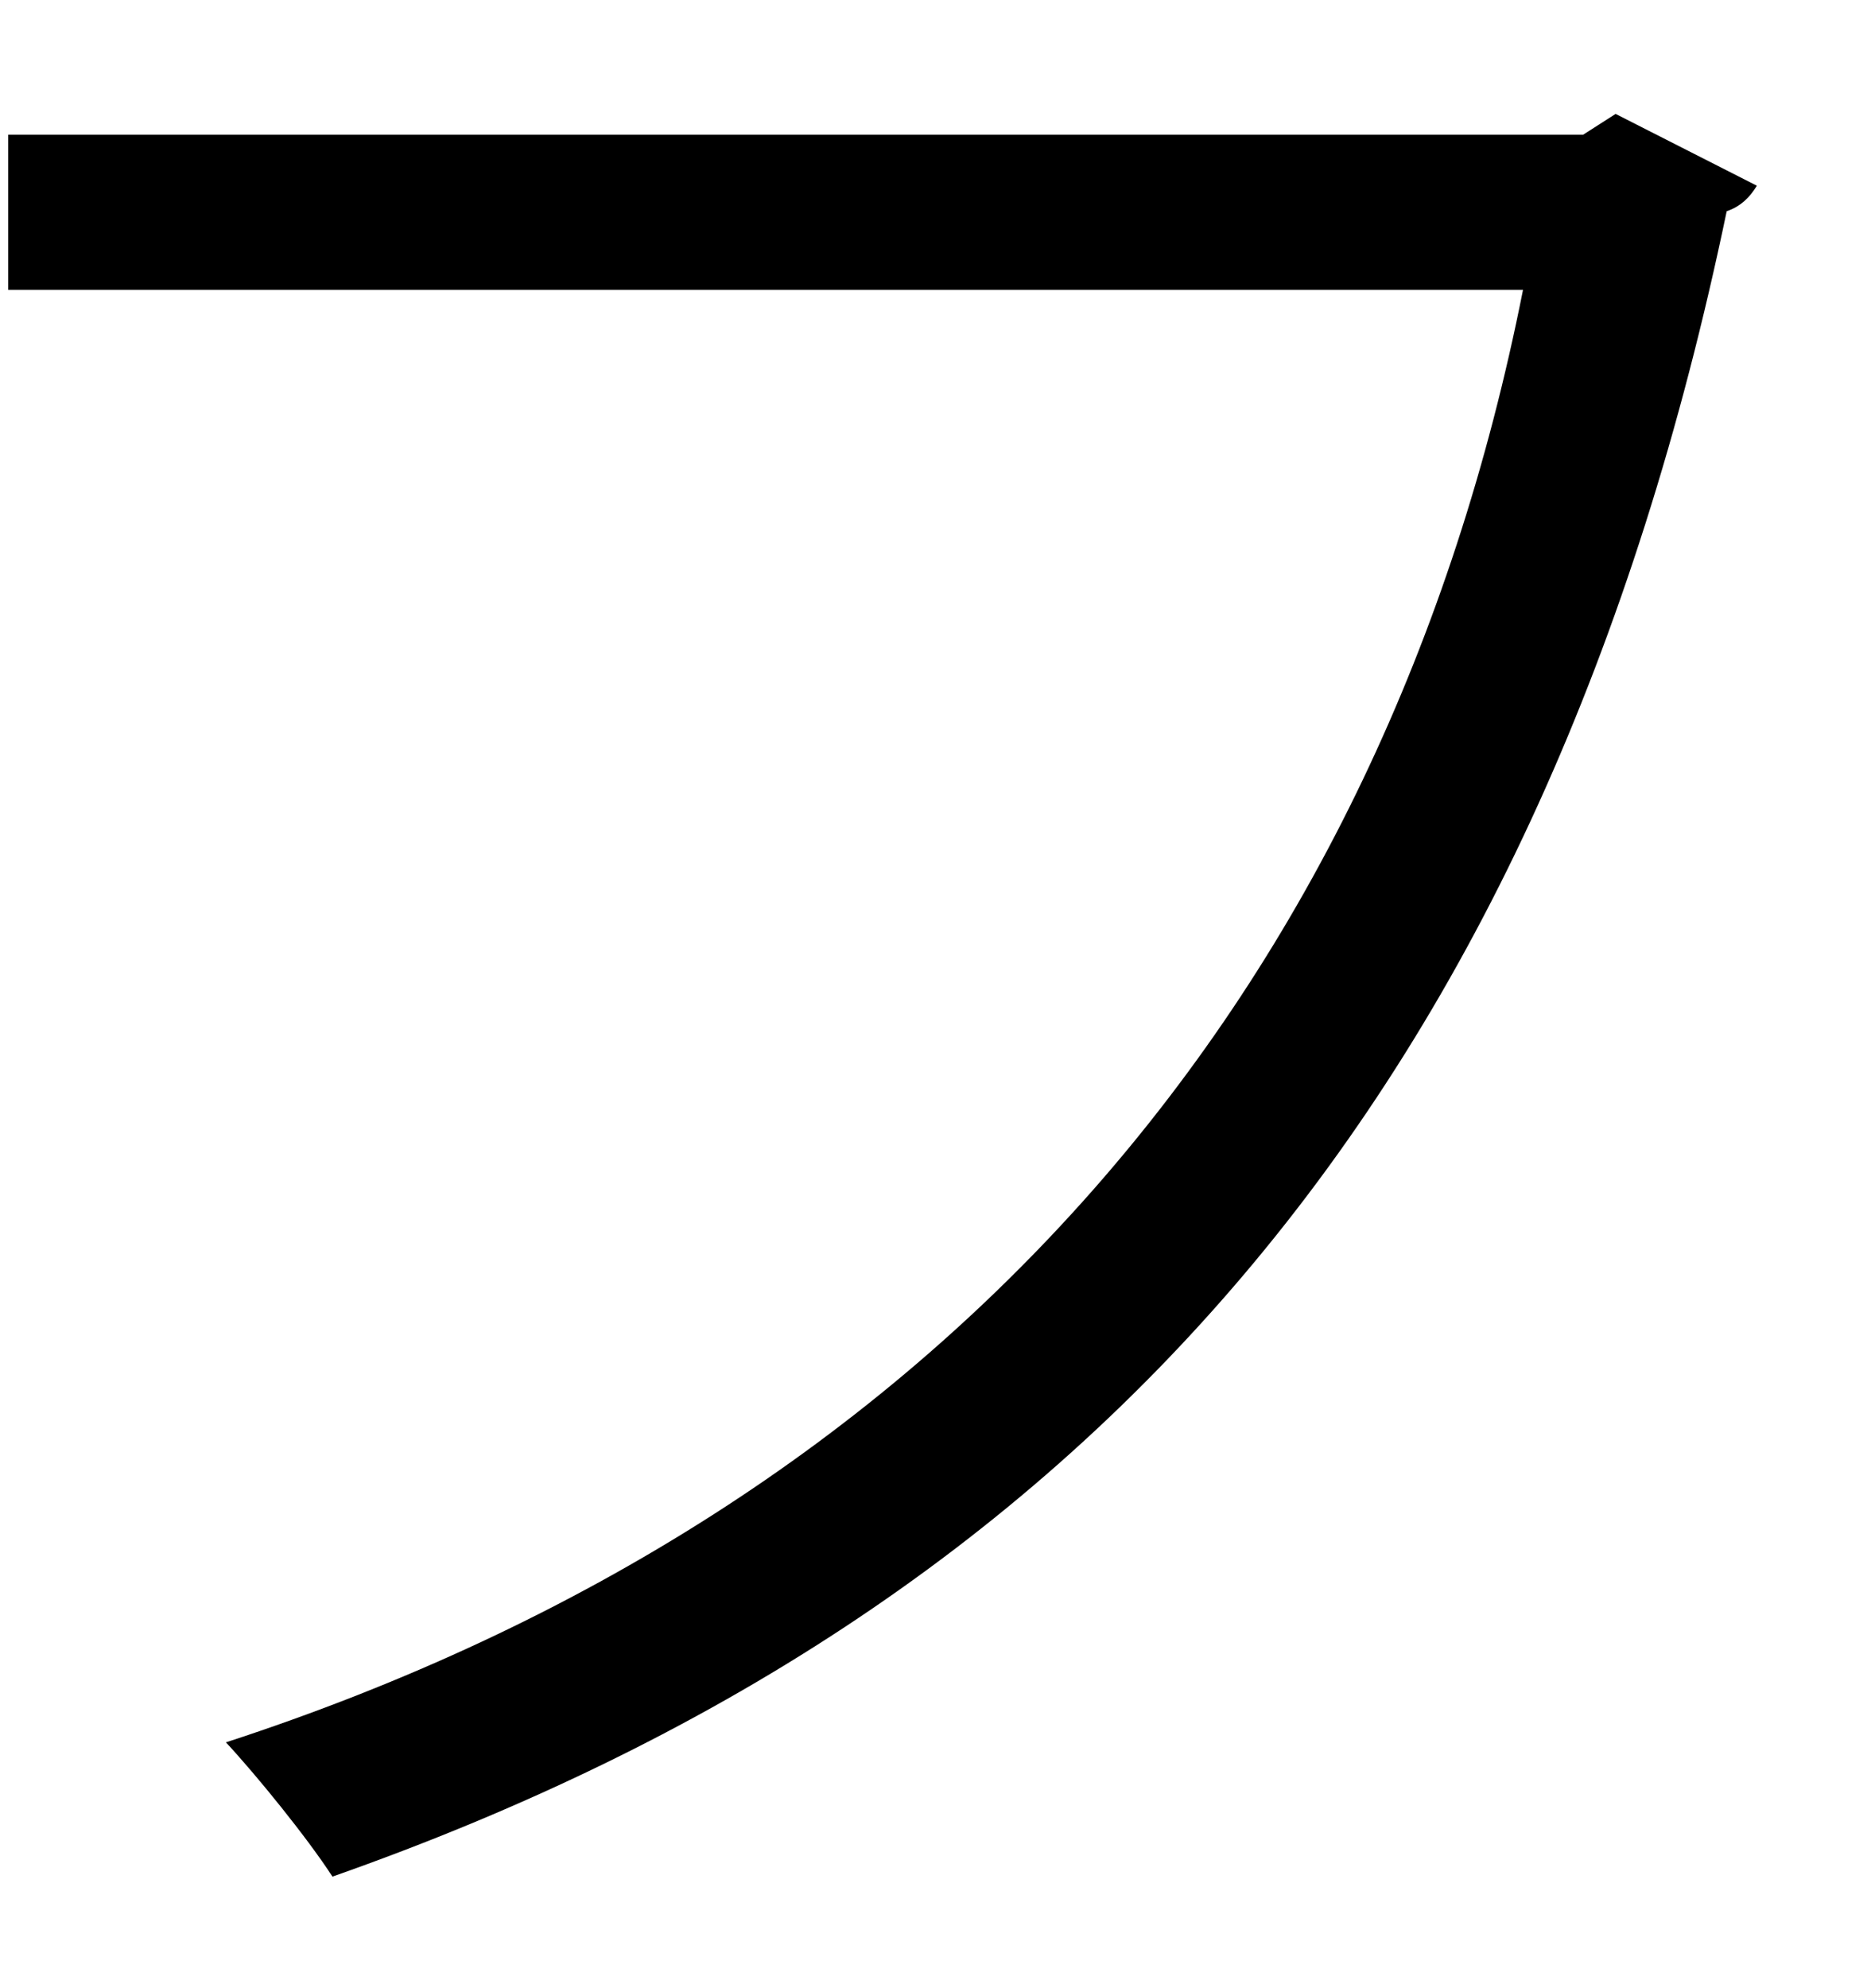 <?xml version="1.0" encoding="UTF-8" standalone="no"?>
<!DOCTYPE svg PUBLIC "-//W3C//DTD SVG 1.1//EN" "http://www.w3.org/Graphics/SVG/1.1/DTD/svg11.dtd">
<svg width="100%" height="100%" viewBox="0 0 16 17" version="1.1" xmlns="http://www.w3.org/2000/svg" xmlns:xlink="http://www.w3.org/1999/xlink" xml:space="preserve" xmlns:serif="http://www.serif.com/" style="fill-rule:evenodd;clip-rule:evenodd;stroke-linejoin:round;stroke-miterlimit:2;">
    <g transform="matrix(1,0,0,1,-250,-323)">
        <g id="fu" transform="matrix(1,0,0,1,265.024,338.432)">
            <path d="M0,-13.844C-0.06,-13.745 -0.139,-13.666 -0.258,-13.626C-1.822,-6.12 -5.704,-1.663 -12.181,0.614C-12.399,0.278 -12.834,-0.257 -13.092,-0.534C-6.952,-2.535 -3.189,-6.951 -2,-12.953L-14.954,-12.953L-14.954,-14.28L-1.486,-14.28L-1.208,-14.458L0,-13.844Z" style="fill-rule:nonzero;"/>
        </g>
    </g>
</svg>

